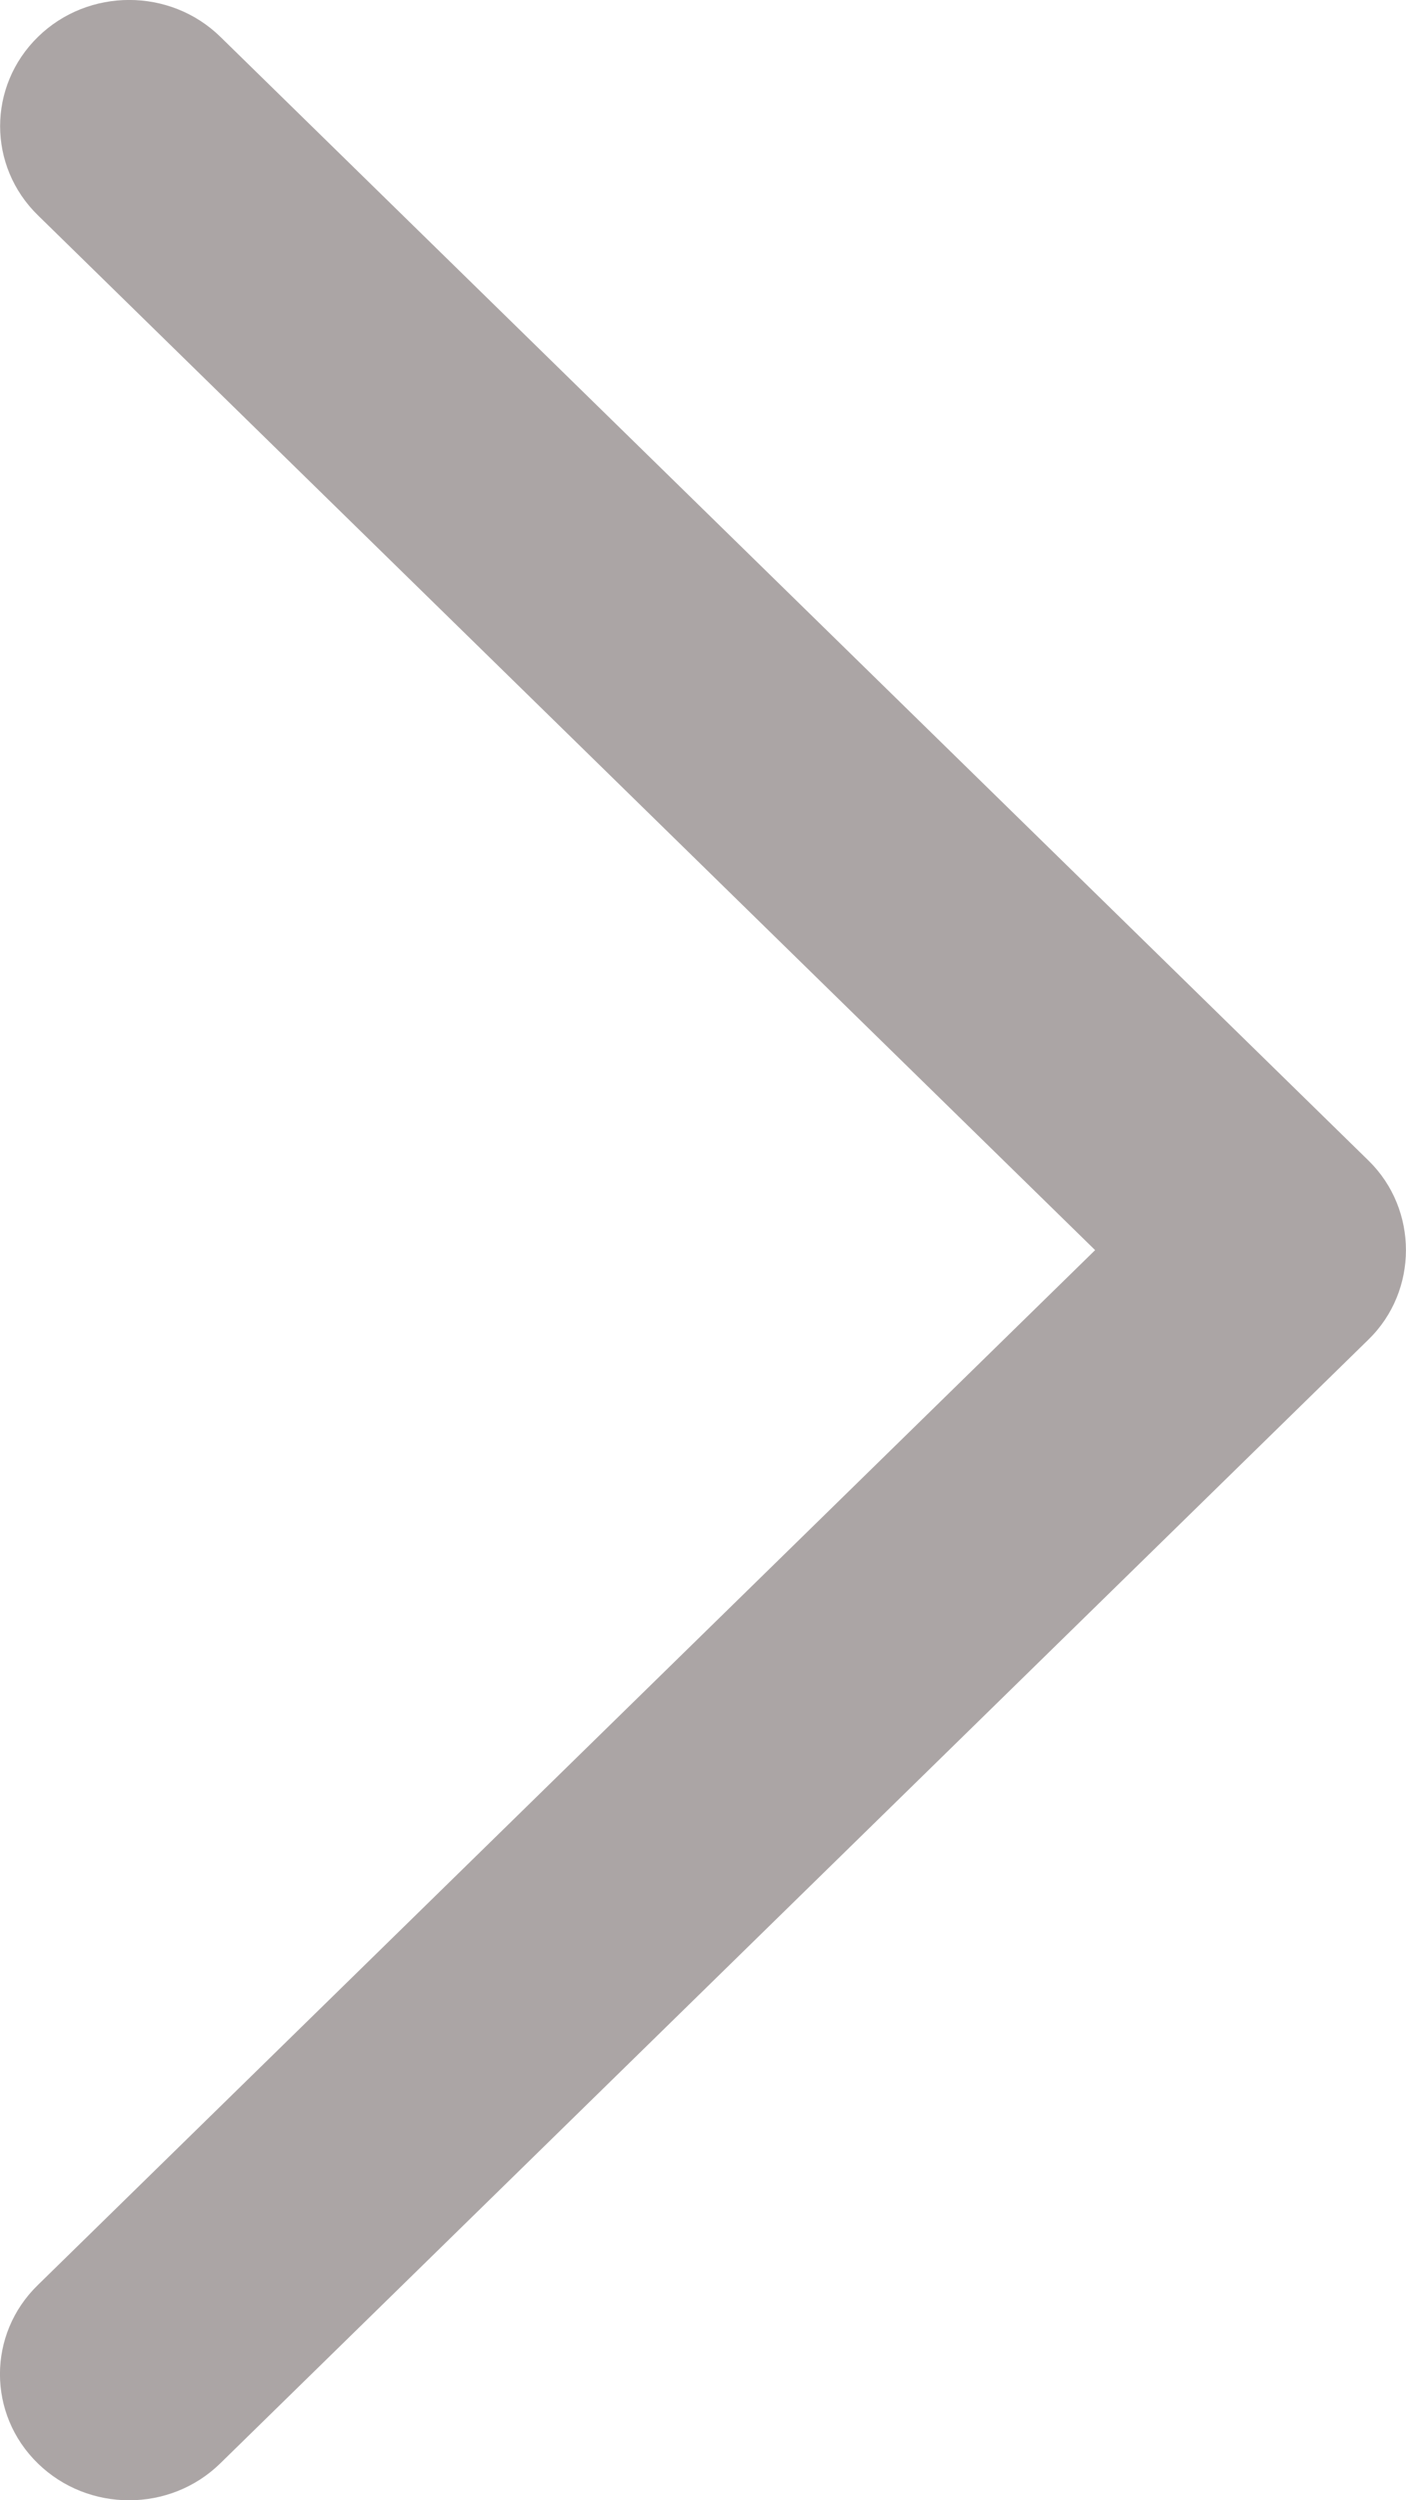 <svg width="9" height="16" viewBox="0 0 9 16" fill="none" xmlns="http://www.w3.org/2000/svg">
<path d="M8.761 8.571L1.41 15.764C1.088 16.079 0.565 16.079 0.242 15.764C-0.081 15.449 -0.081 14.937 0.242 14.623L7.01 8L0.243 1.378C-0.08 1.063 -0.08 0.552 0.243 0.236C0.565 -0.079 1.089 -0.079 1.411 0.236L8.762 7.429C9.079 7.741 9.079 8.26 8.761 8.571Z" fill="#ABA5A5"/>
</svg>
